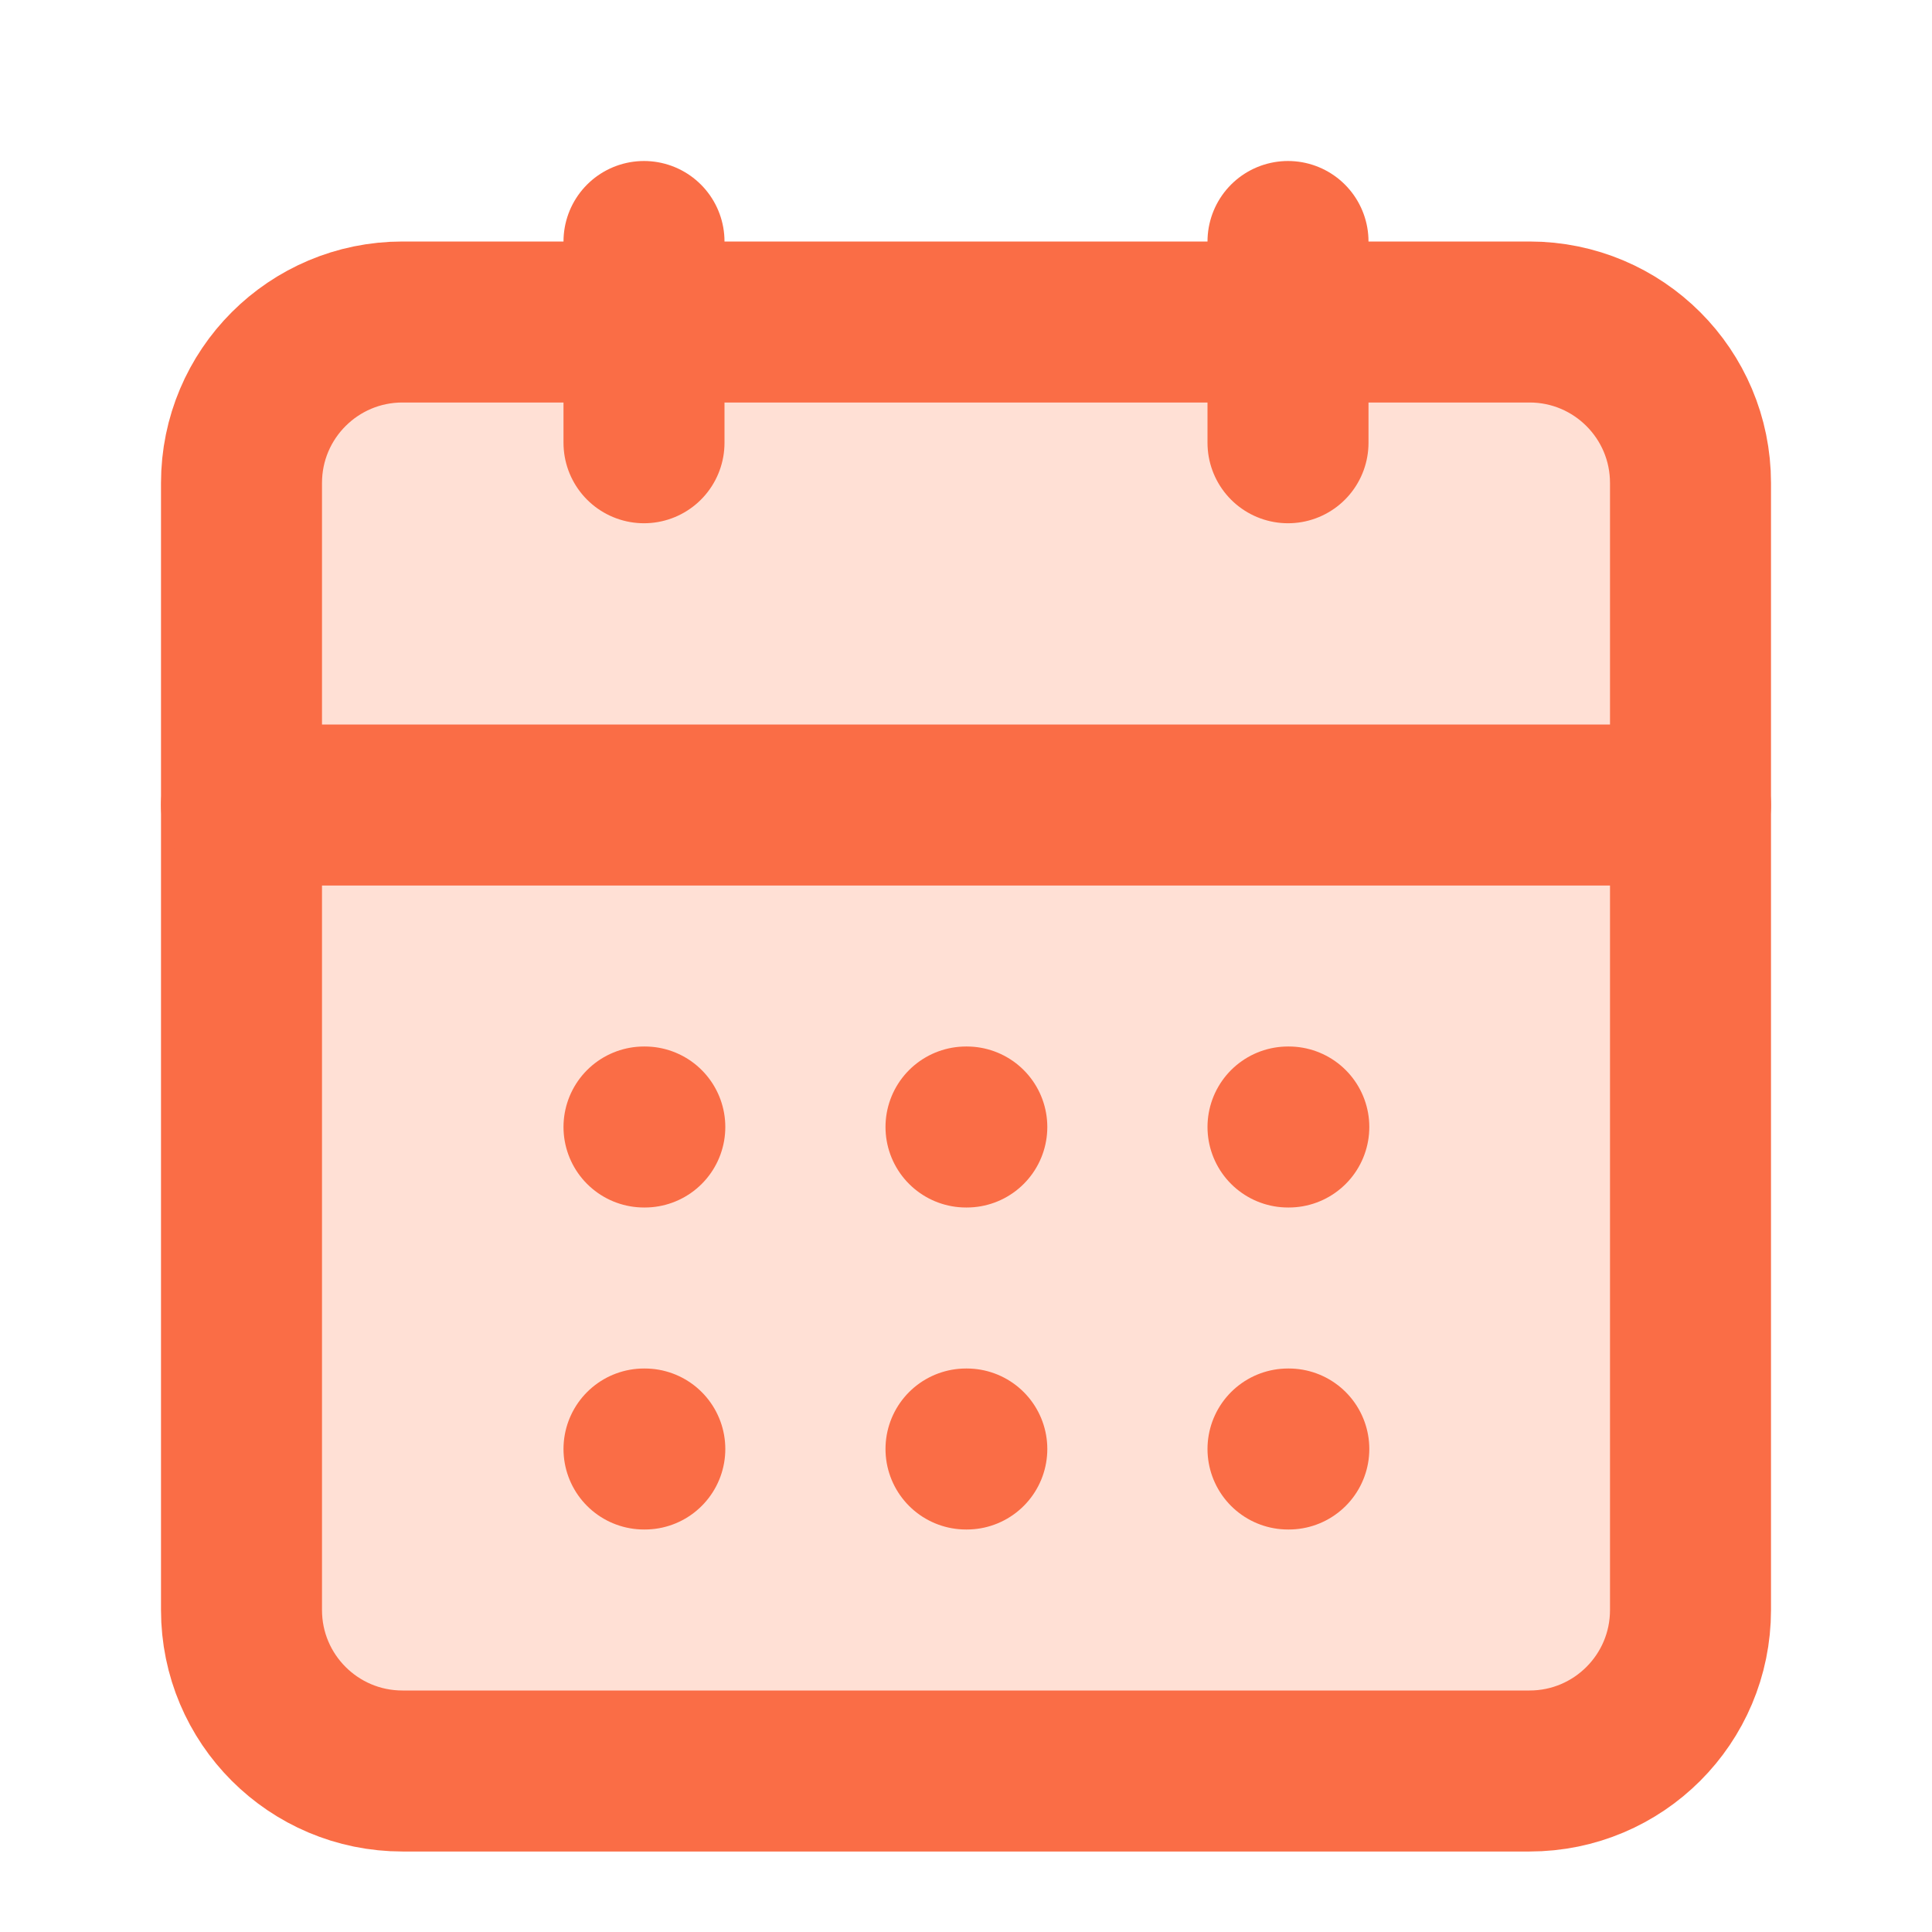 <svg width="24" height="24" viewBox="0 0 24 24" fill="none" xmlns="http://www.w3.org/2000/svg">
<path d="M21 4.5H3V22H20.5L21 4.5Z" fill="#FFE0D5"/>
<path d="M19 4H5C3.895 4 3 4.895 3 6V20C3 21.105 3.895 22 5 22H19C20.105 22 21 21.105 21 20V6C21 4.895 20.105 4 19 4Z" stroke="#FA6D46" stroke-width="2" stroke-linecap="round" stroke-linejoin="round"/>
<path d="M3 10H21" stroke="#FA6D46" stroke-width="2" stroke-linecap="round" stroke-linejoin="round"/>
<path d="M8 14H8.01" stroke="#FA6D46" stroke-width="2" stroke-linecap="round" stroke-linejoin="round"/>
<path d="M12 14H12.01" stroke="#FA6D46" stroke-width="2" stroke-linecap="round" stroke-linejoin="round"/>
<path d="M16 14H16.01" stroke="#FA6D46" stroke-width="2" stroke-linecap="round" stroke-linejoin="round"/>
<path d="M8 18H8.01" stroke="#FA6D46" stroke-width="2" stroke-linecap="round" stroke-linejoin="round"/>
<path d="M12 18H12.01" stroke="#FA6D46" stroke-width="2" stroke-linecap="round" stroke-linejoin="round"/>
<path d="M16 18H16.01" stroke="#FA6D46" stroke-width="2" stroke-linecap="round" stroke-linejoin="round"/>
<path d="M8 3V4V5.5" stroke="#FA6D46" stroke-width="2" stroke-linecap="round" stroke-linejoin="round"/>
<path d="M16 3V5.5" stroke="#FA6D46" stroke-width="2" stroke-linecap="round" stroke-linejoin="round"/>
</svg>
